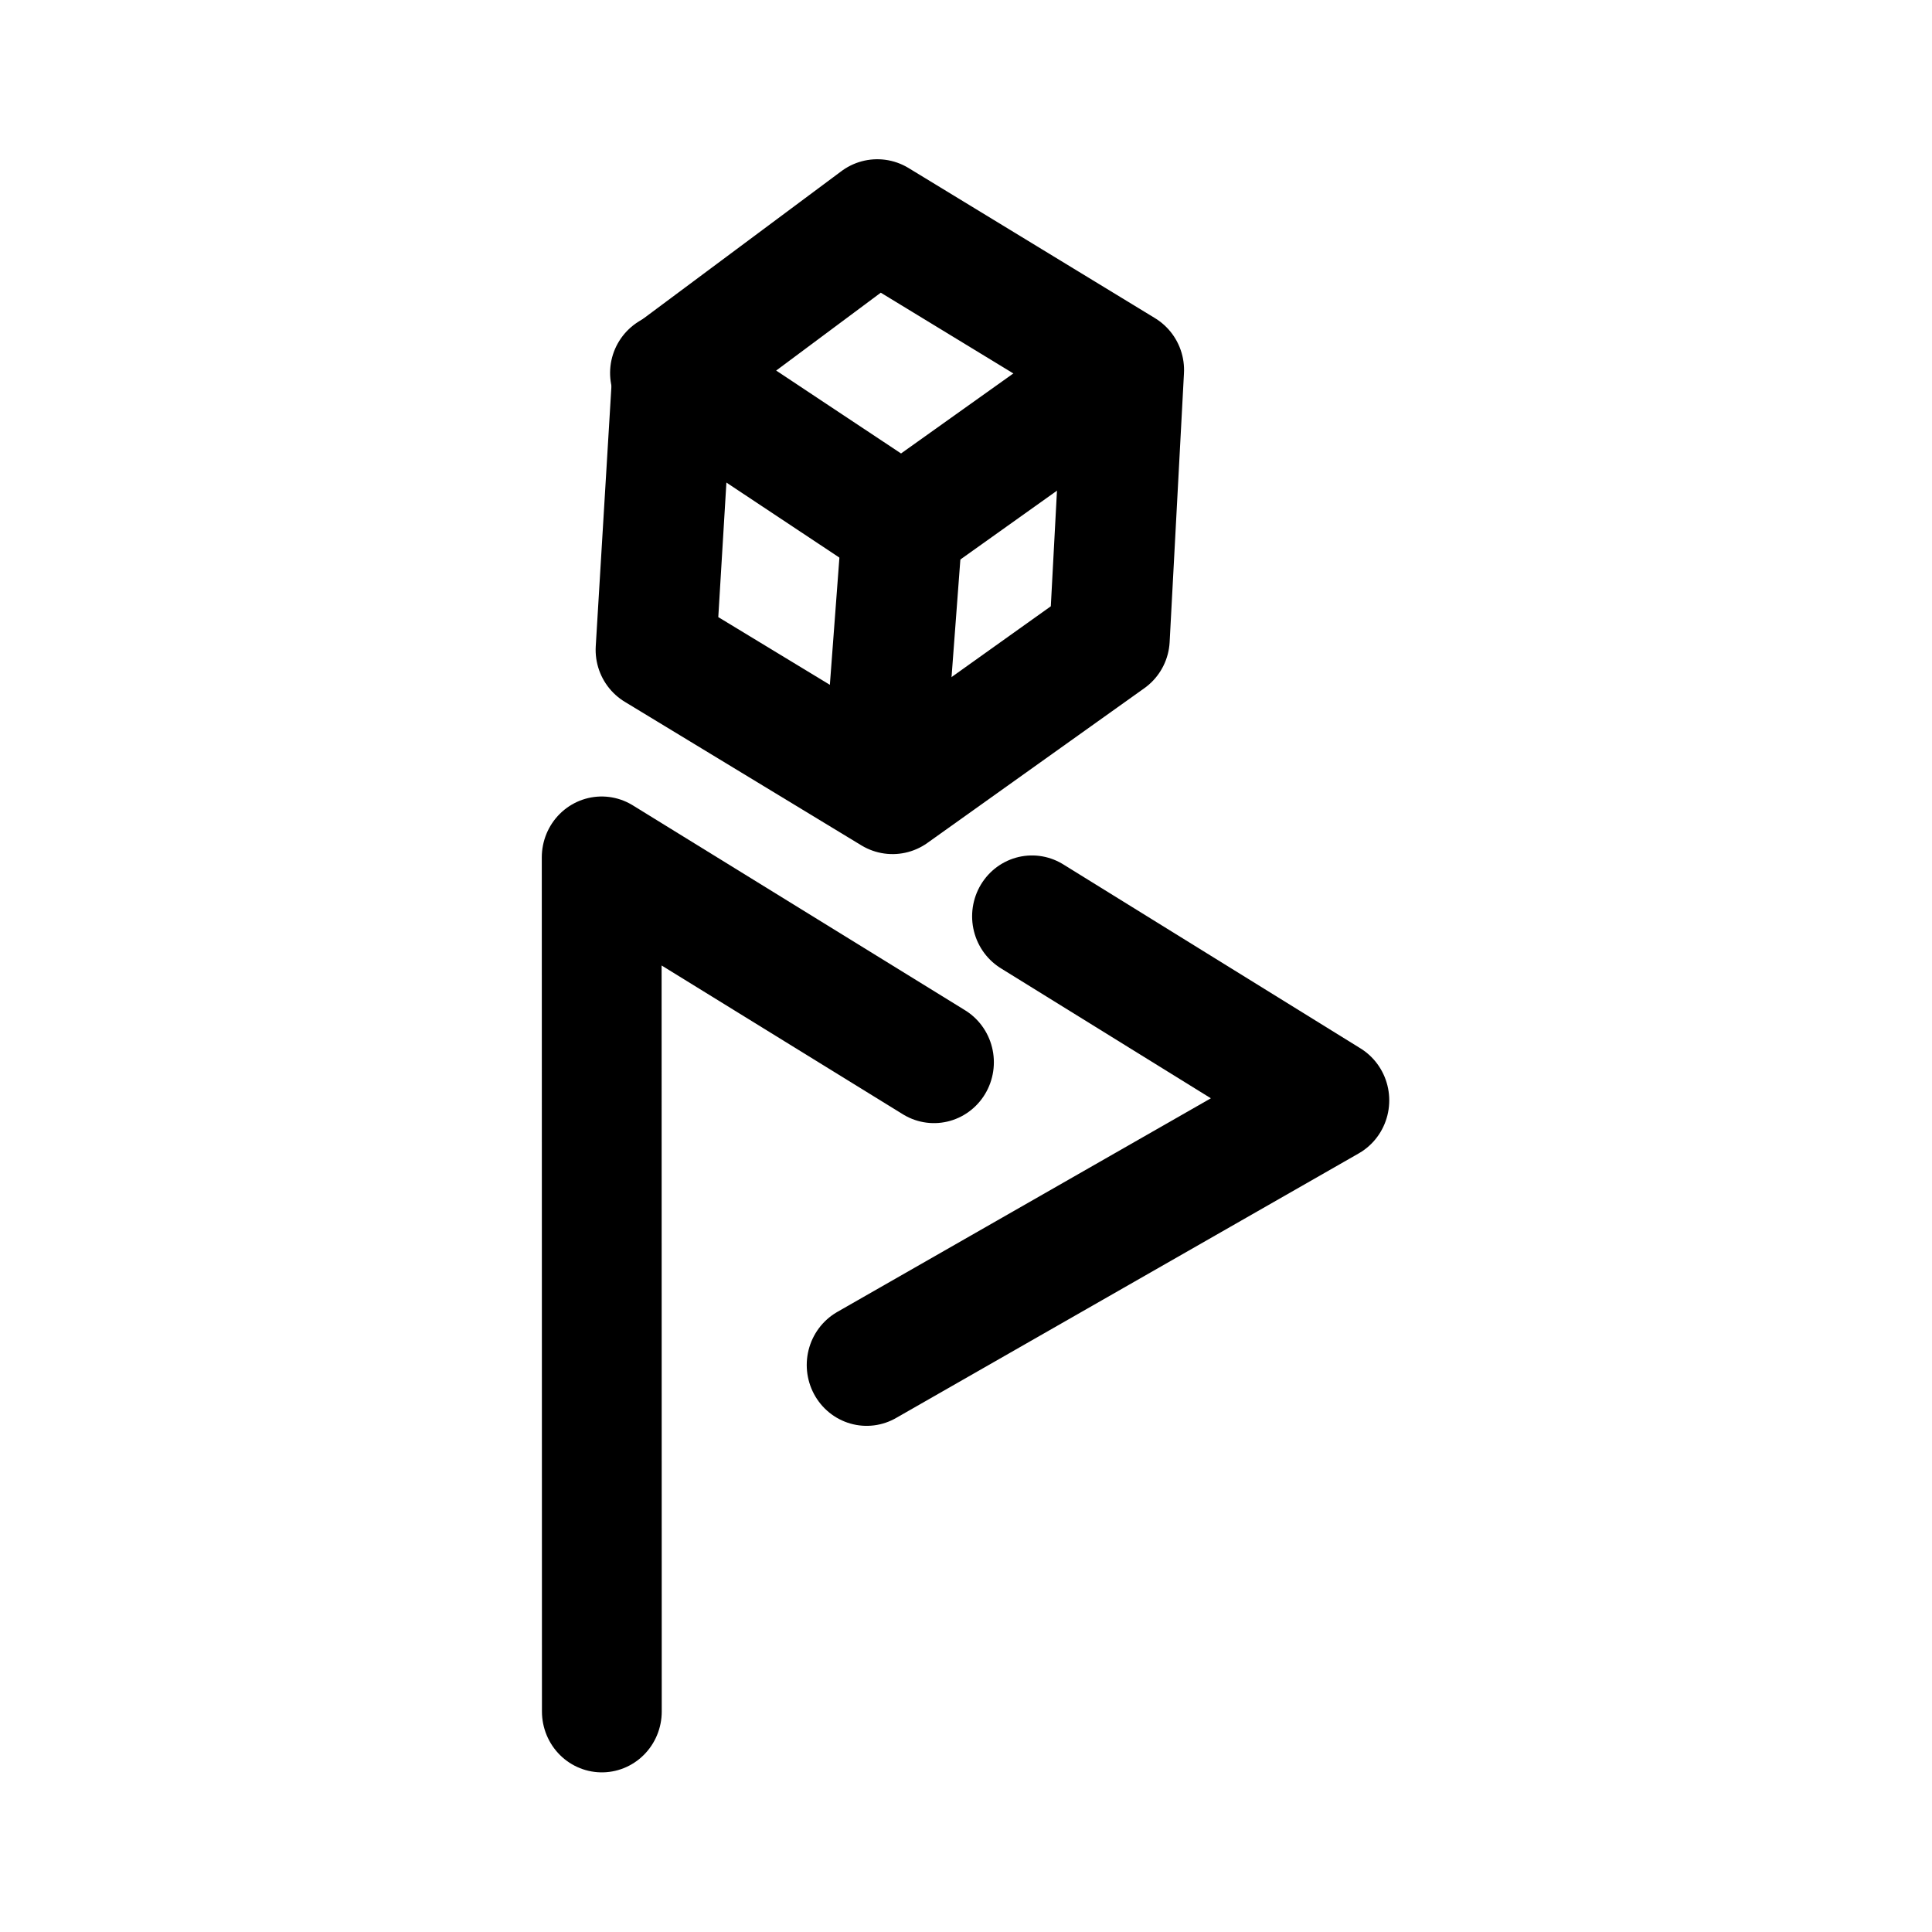 <?xml version="1.0" encoding="UTF-8" standalone="no"?>
<!-- Created with Inkscape (http://www.inkscape.org/) -->

<svg
   width="192"
   height="192"
   viewBox="0 0 50.8 50.8"
   version="1.1"
   id="svg1"
   xml:space="preserve"
   xmlns="http://www.w3.org/2000/svg"
   xmlns:svg="http://www.w3.org/2000/svg"><defs
     id="defs1" /><g
     id="layer1"
     transform="matrix(1,0,0,0.994,-0.008,0.297)"
     style="stroke-width:1.003"><g
       id="g18"
       transform="matrix(0.913,0,0,0.929,2.215,1.803)"
       style="stroke-width:1.09"><g
         id="g15"
         transform="matrix(0.881,0,0,0.885,3.148,4.604)"
         style="stroke-width:1.234"><path
           style="fill:none;stroke:#000000;stroke-width:3.916;stroke-linecap:round;stroke-linejoin:round;stroke-miterlimit:32"
           d="m 24.214,26.419 -10.862,-6.593 0.005,27.482"
           id="path9" /><path
           style="fill:none;stroke:#000000;stroke-width:3.916;stroke-linecap:round;stroke-linejoin:round;stroke-miterlimit:32"
           d="m 27.419,21.723 9.72,5.922 -15.126,8.514"
           id="path10" /><g
           id="g14"
           transform="matrix(0.722,0,0,0.723,5.795,3.138)"
           style="stroke-width:1.707" /></g><g
         id="g17"
         transform="matrix(1.312,-0.248,0.25,1.298,-94.52,-6.658)"
         style="stroke-width:2.604;stroke-dasharray:none"><path
           style="fill:none;stroke:#000000;stroke-width:3.811;stroke-linecap:round;stroke-linejoin:round;stroke-miterlimit:32;stroke-dasharray:none;stroke-opacity:1"
           d="m 114.043,31.057 -7.258,3.5 -2.163,8.484 6.498,5.833 7.653,-3.5 2.035,-8.223 z"
           id="path15"
           transform="matrix(0.682,0,0,0.685,7.03,3.138)" /><path
           style="fill:none;stroke:#000000;stroke-width:2.604;stroke-linecap:round;stroke-linejoin:round;stroke-miterlimit:32;stroke-dasharray:none;stroke-opacity:1"
           d="m 79.808,26.815 4.288,4.195 5.269,-2.417"
           id="path16" /><path
           style="fill:none;stroke:#000000;stroke-width:2.604;stroke-linecap:round;stroke-linejoin:round;stroke-miterlimit:32;stroke-dasharray:none;stroke-opacity:1"
           d="M 84.097,31.01 82.922,35.37"
           id="path17" /></g></g></g></svg>
